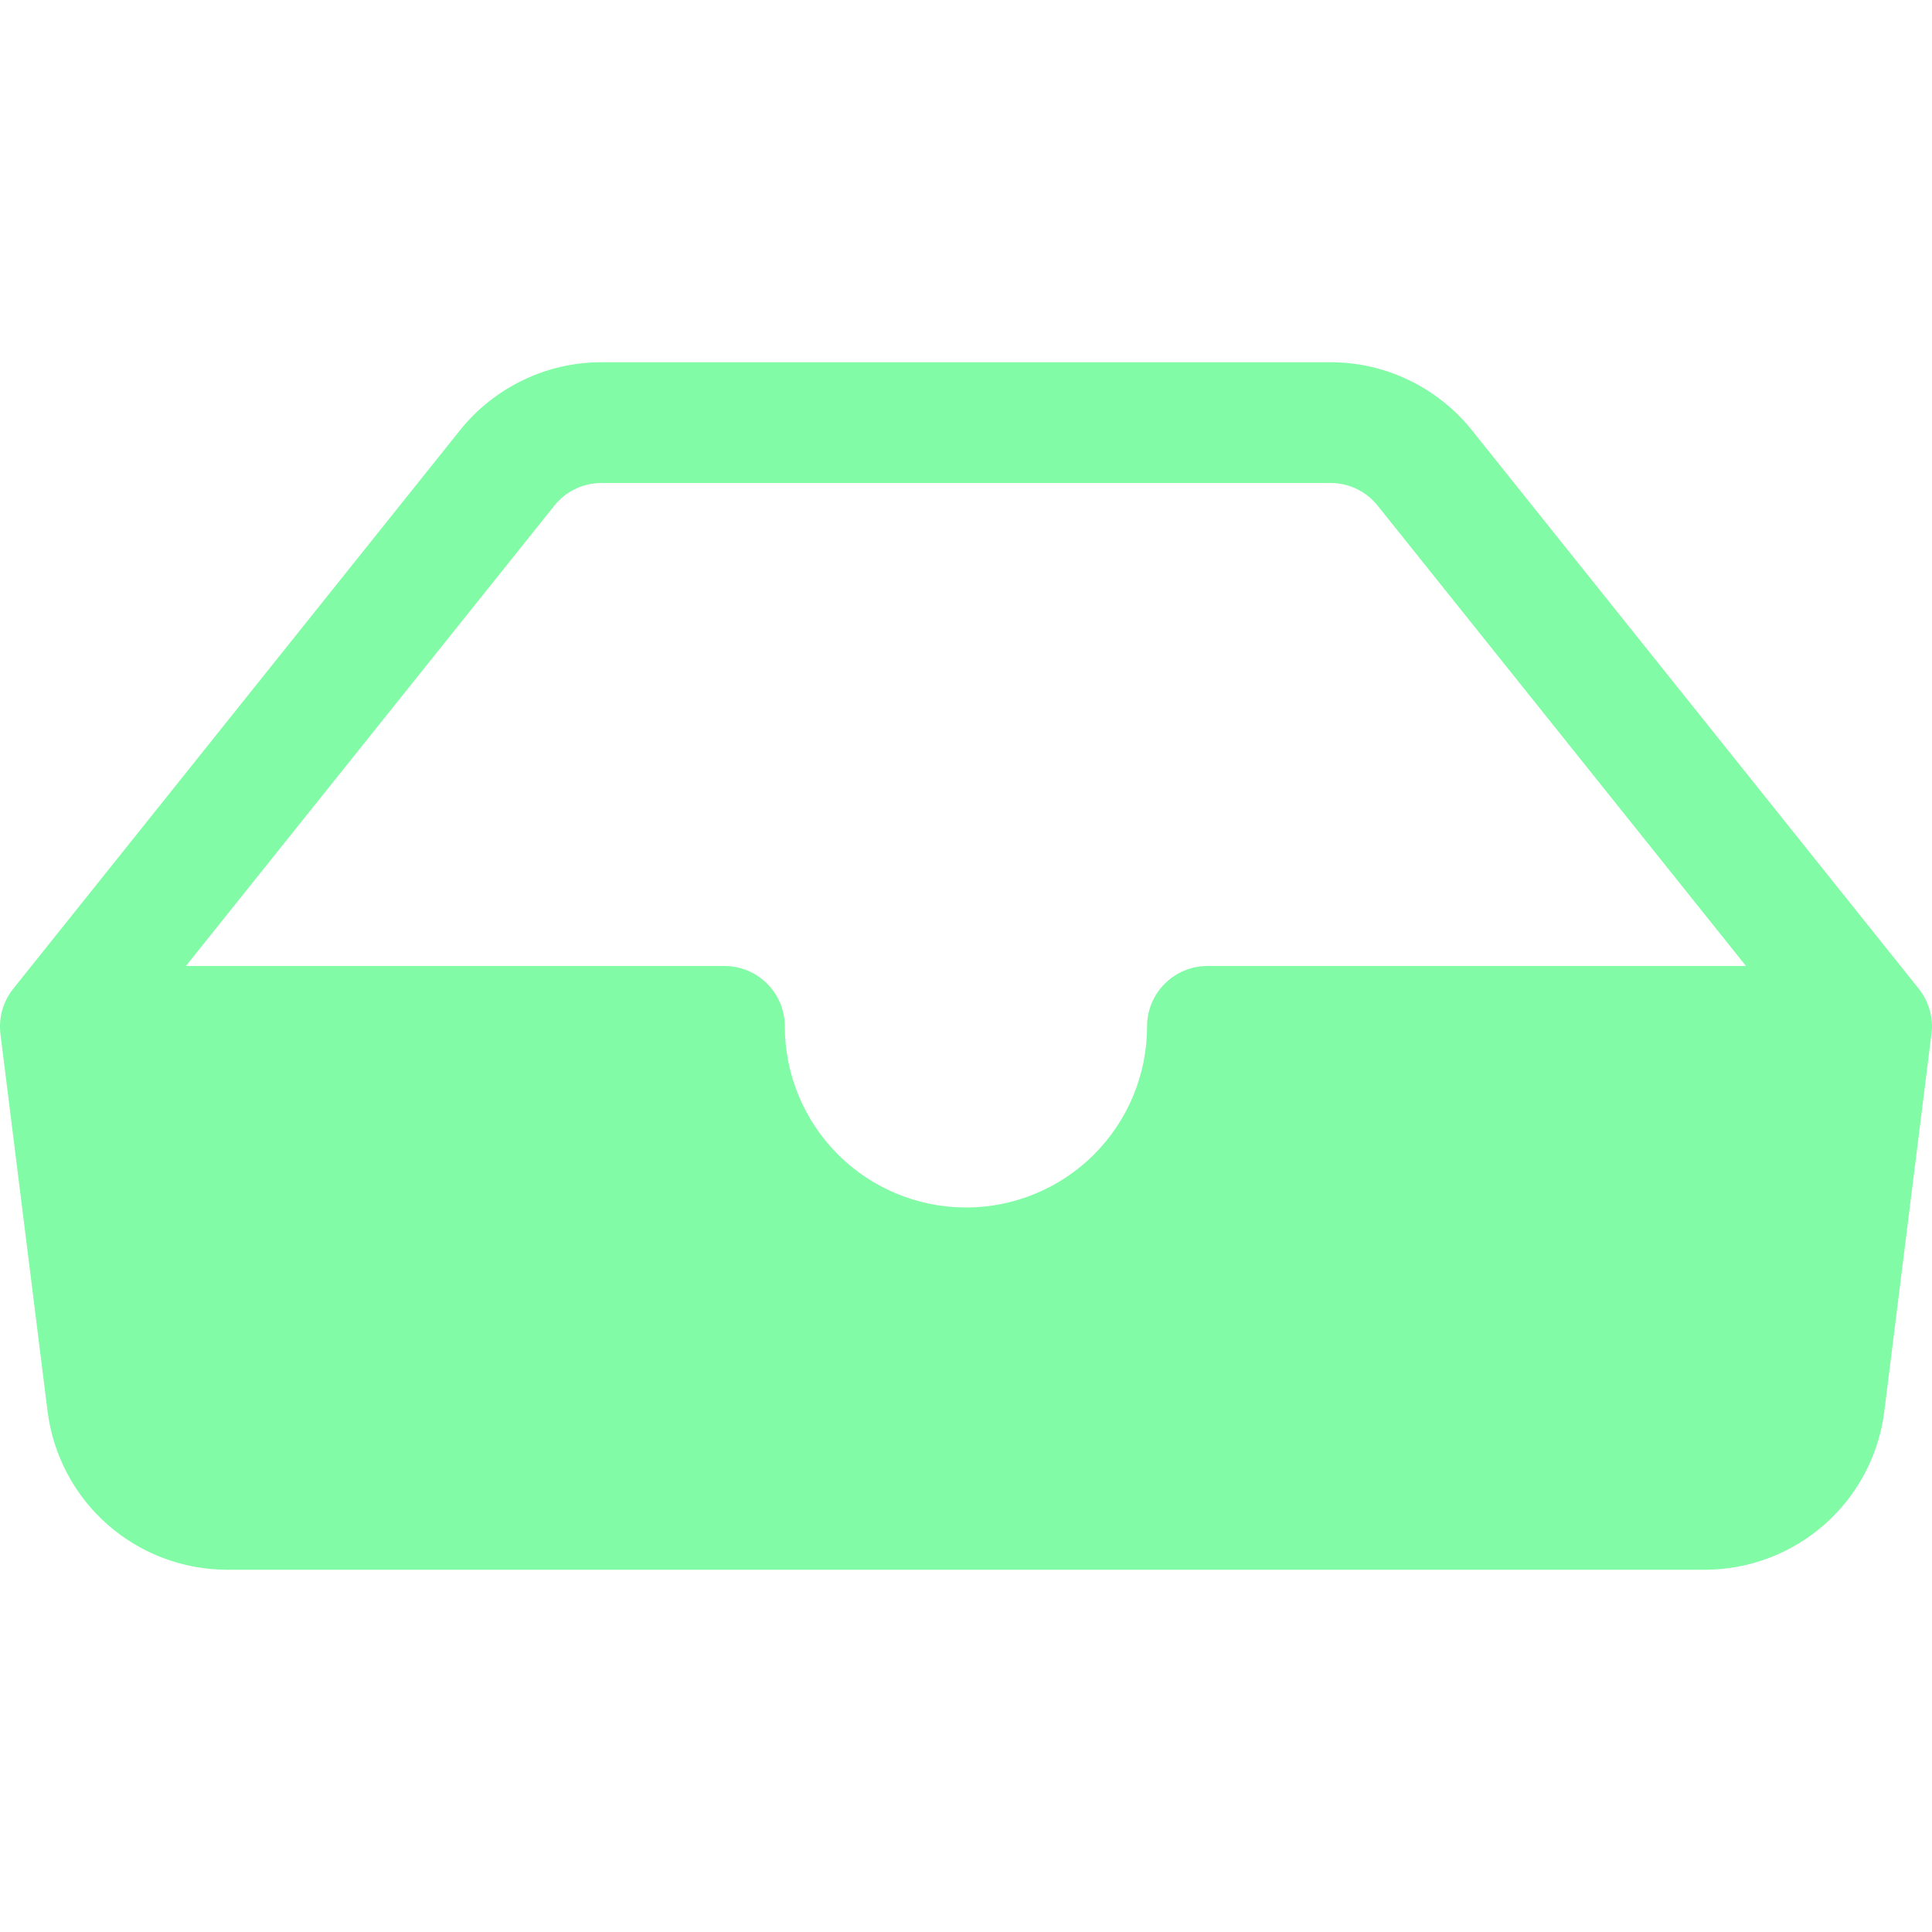 <svg width="18" height="18" viewBox="0 0 18 18" fill="none" xmlns="http://www.w3.org/2000/svg">
<path fill-rule="evenodd" clip-rule="evenodd" d="M5.602 4.5C5.518 4.5 5.435 4.519 5.359 4.556C5.283 4.592 5.216 4.646 5.164 4.712L1.732 9H6.75C6.899 9 7.042 9.059 7.147 9.165C7.253 9.27 7.312 9.413 7.312 9.562C7.312 10.01 7.49 10.439 7.807 10.756C8.123 11.072 8.552 11.25 9 11.25C9.447 11.25 9.877 11.072 10.193 10.756C10.509 10.439 10.687 10.01 10.687 9.562C10.687 9.413 10.746 9.27 10.852 9.165C10.957 9.059 11.101 9 11.25 9H16.267L12.836 4.712C12.783 4.646 12.717 4.592 12.641 4.556C12.565 4.519 12.482 4.5 12.397 4.5H5.602ZM4.286 4.008C4.444 3.811 4.644 3.652 4.872 3.542C5.1 3.432 5.349 3.375 5.602 3.375H12.397C12.65 3.375 12.9 3.432 13.127 3.542C13.355 3.652 13.556 3.811 13.713 4.008L17.876 9.211C17.923 9.27 17.958 9.338 17.978 9.41C17.999 9.482 18.005 9.558 17.995 9.632L17.556 13.147C17.506 13.555 17.307 13.931 16.999 14.203C16.69 14.475 16.293 14.625 15.881 14.625H2.118C1.707 14.625 1.309 14.475 1.001 14.203C0.692 13.931 0.494 13.555 0.443 13.147L0.004 9.632C-0.005 9.558 0.001 9.482 0.021 9.41C0.042 9.338 0.077 9.27 0.124 9.211L4.286 4.008V4.008Z" fill="#81FBA5"/>
</svg>
